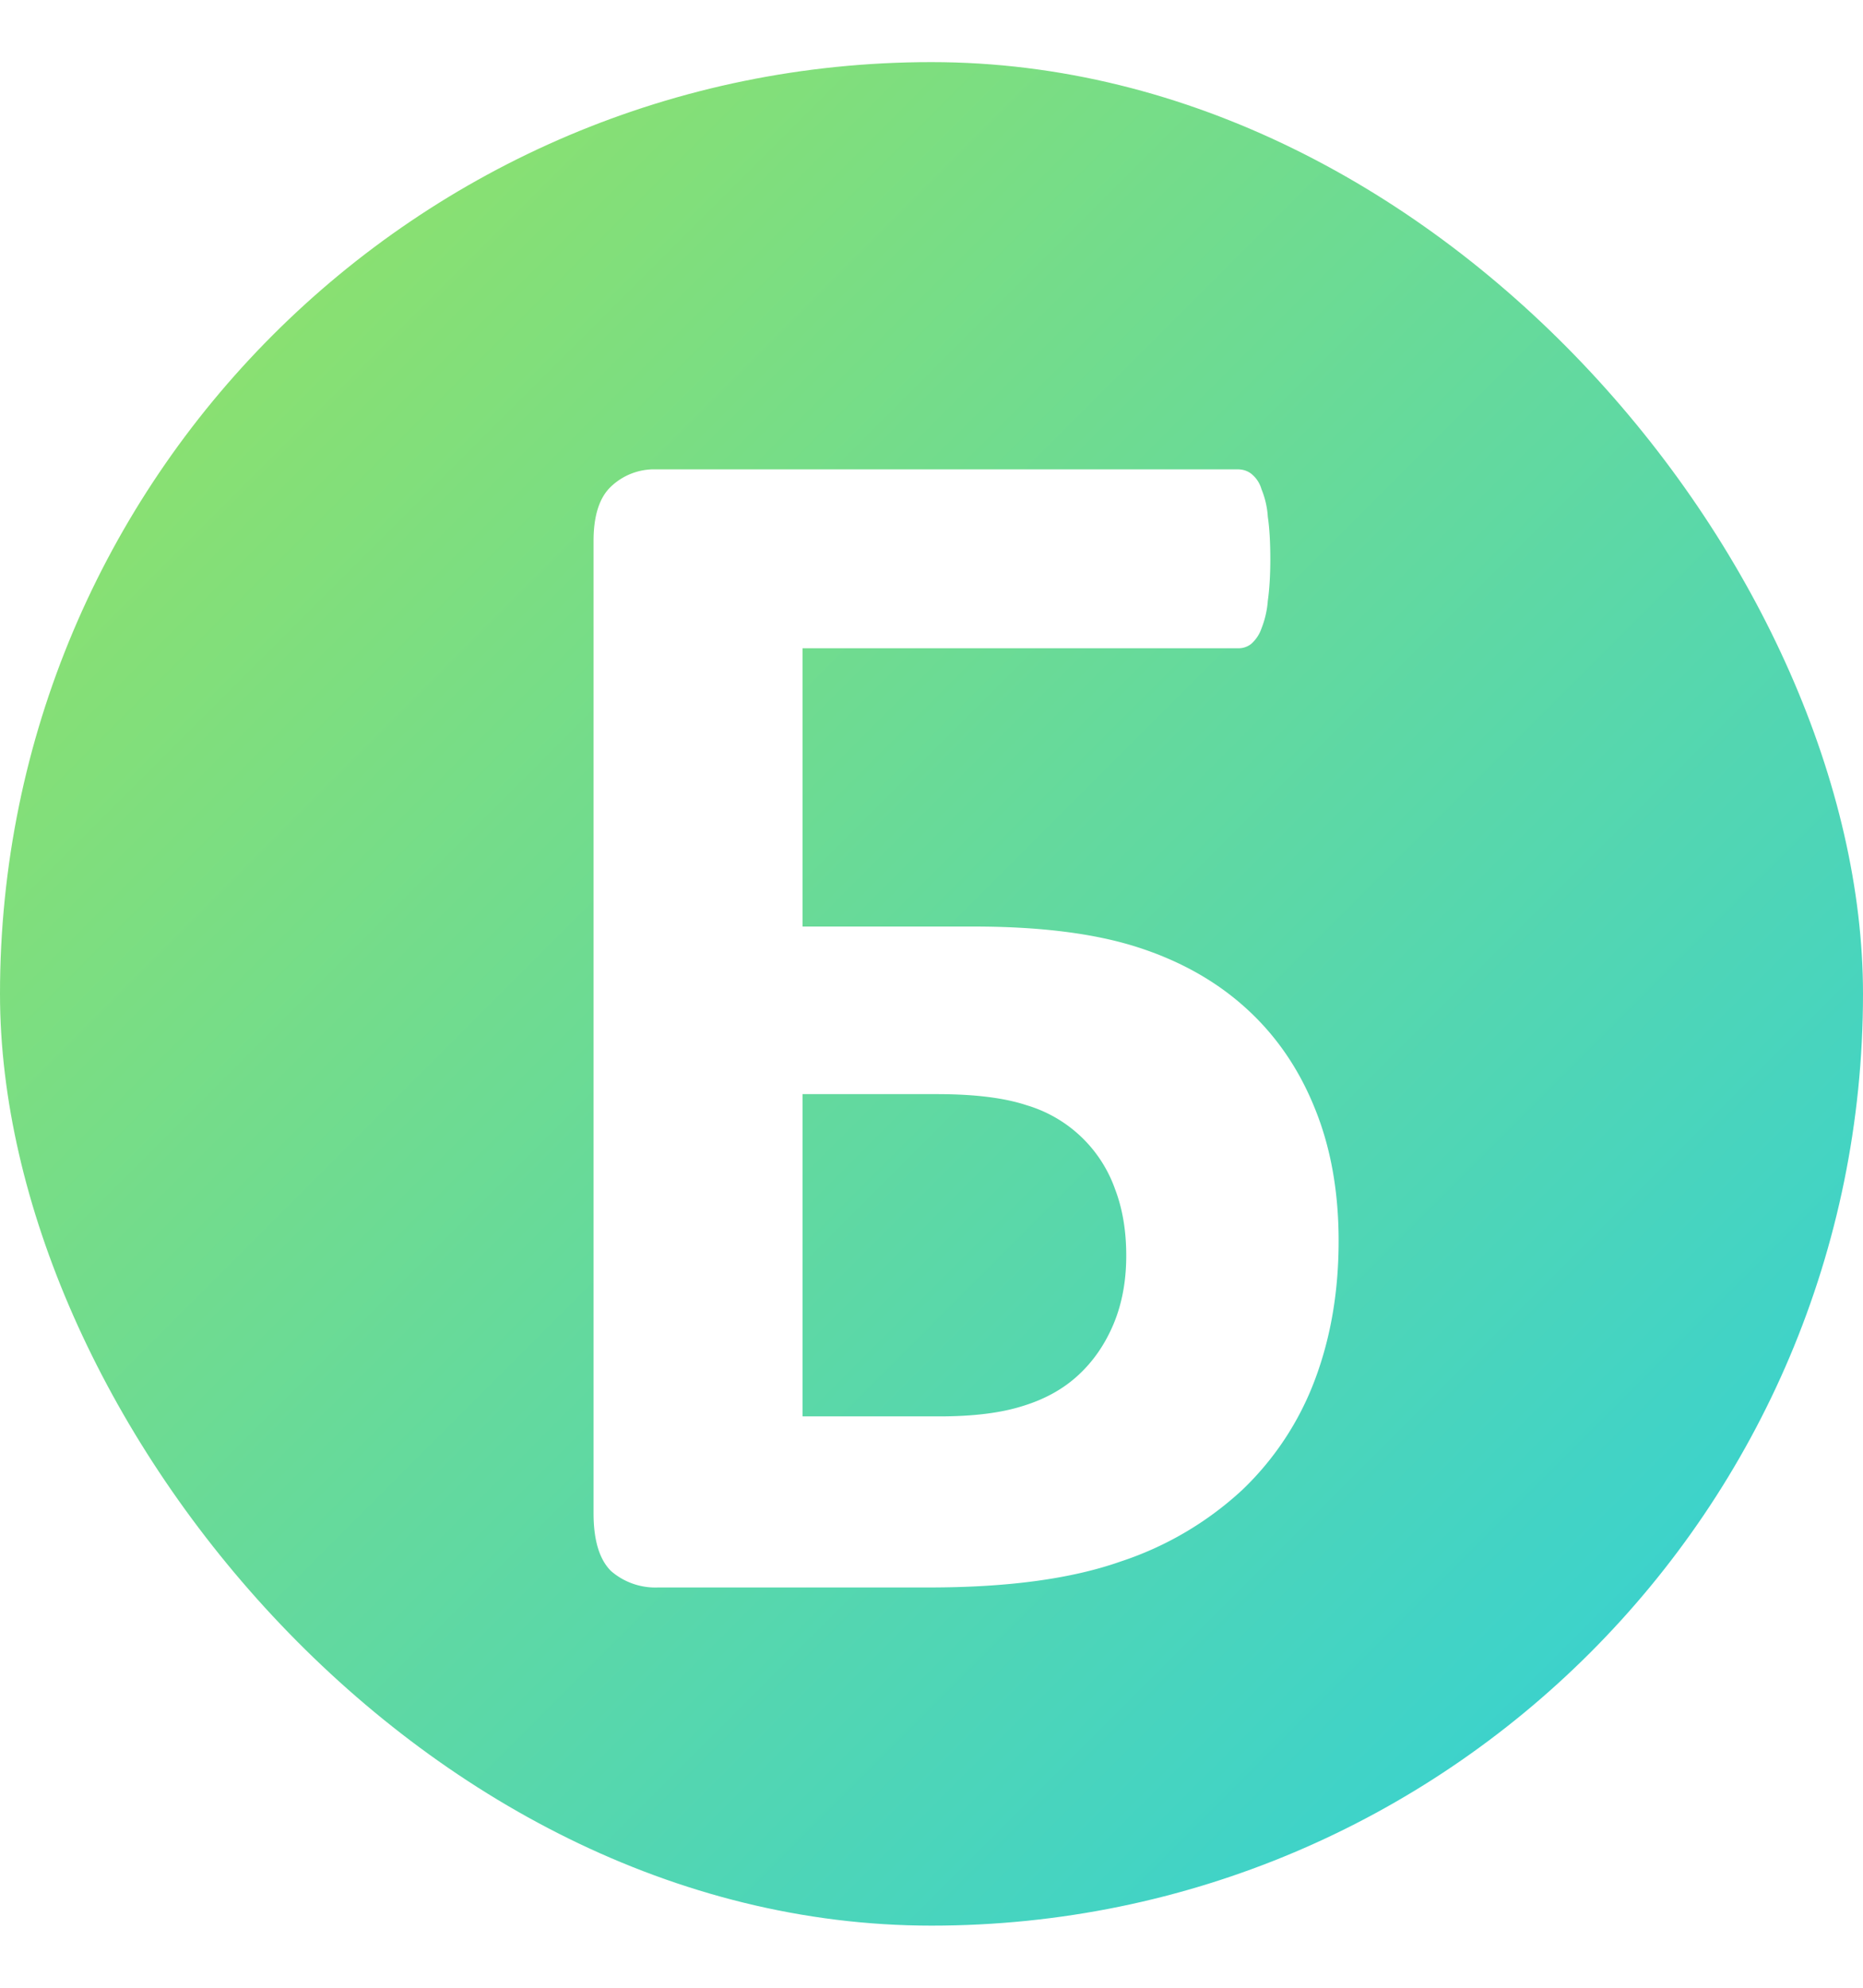 <svg width="15" height="16" viewBox="0 0 15 16" fill="none" xmlns="http://www.w3.org/2000/svg"><rect y=".5" width="15" height="15" rx="7.5" fill="url(#a)"/><g filter="url(#b)"><path d="M10.5 9.711c0 .408-.064.781-.192 1.12a2.379 2.379 0 0 1-.583.883 2.664 2.664 0 0 1-.98.577c-.397.14-.91.209-1.543.209H5.02a.544.544 0 0 1-.378-.132c-.094-.093-.141-.248-.141-.466V4.077c0-.204.047-.35.14-.438A.503.503 0 0 1 5 3.5h4.687c.042 0 .079.012.109.035a.244.244 0 0 1 .083.125.7.7 0 0 1 .051.223c.013.088.02.201.02.34 0 .13-.007.241-.02.334a.76.76 0 0 1-.051.223.292.292 0 0 1-.083.125.163.163 0 0 1-.103.035H6.184v2.24h1.377c.533 0 .973.055 1.319.166.346.111.638.276.877.494.24.218.423.485.55.8.129.315.193.672.193 1.071Zm-1.71.118c0-.2-.03-.378-.09-.535a1.08 1.08 0 0 0-.71-.675c-.18-.06-.42-.09-.724-.09H6.184v2.594h1.101c.274 0 .498-.028.673-.084.18-.055.329-.139.448-.25.12-.111.214-.248.282-.41.068-.163.102-.346.102-.55Z" fill="#fff"/></g><defs><linearGradient id="a" x1="0" y1=".5" x2="15" y2="15.5" gradientUnits="userSpaceOnUse"><stop stop-color="#99E35F"/><stop offset=".973" stop-color="#30D0DA"/></linearGradient><filter id="b" x="4.222" y="3.222" width="7.111" height="10.111" filterUnits="userSpaceOnUse" color-interpolation-filters="sRGB"><feFlood flood-opacity="0" result="BackgroundImageFix"/><feColorMatrix in="SourceAlpha" values="0 0 0 0 0 0 0 0 0 0 0 0 0 0 0 0 0 0 127 0" result="hardAlpha"/><feOffset dx=".278" dy=".278"/><feGaussianBlur stdDeviation=".278"/><feComposite in2="hardAlpha" operator="out"/><feColorMatrix values="0 0 0 0 0.163 0 0 0 0 0.4 0 0 0 0 0.323 0 0 0 0.4 0"/><feBlend in2="BackgroundImageFix" result="effect1_dropShadow_720_661"/><feBlend in="SourceGraphic" in2="effect1_dropShadow_720_661" result="shape"/></filter></defs></svg>